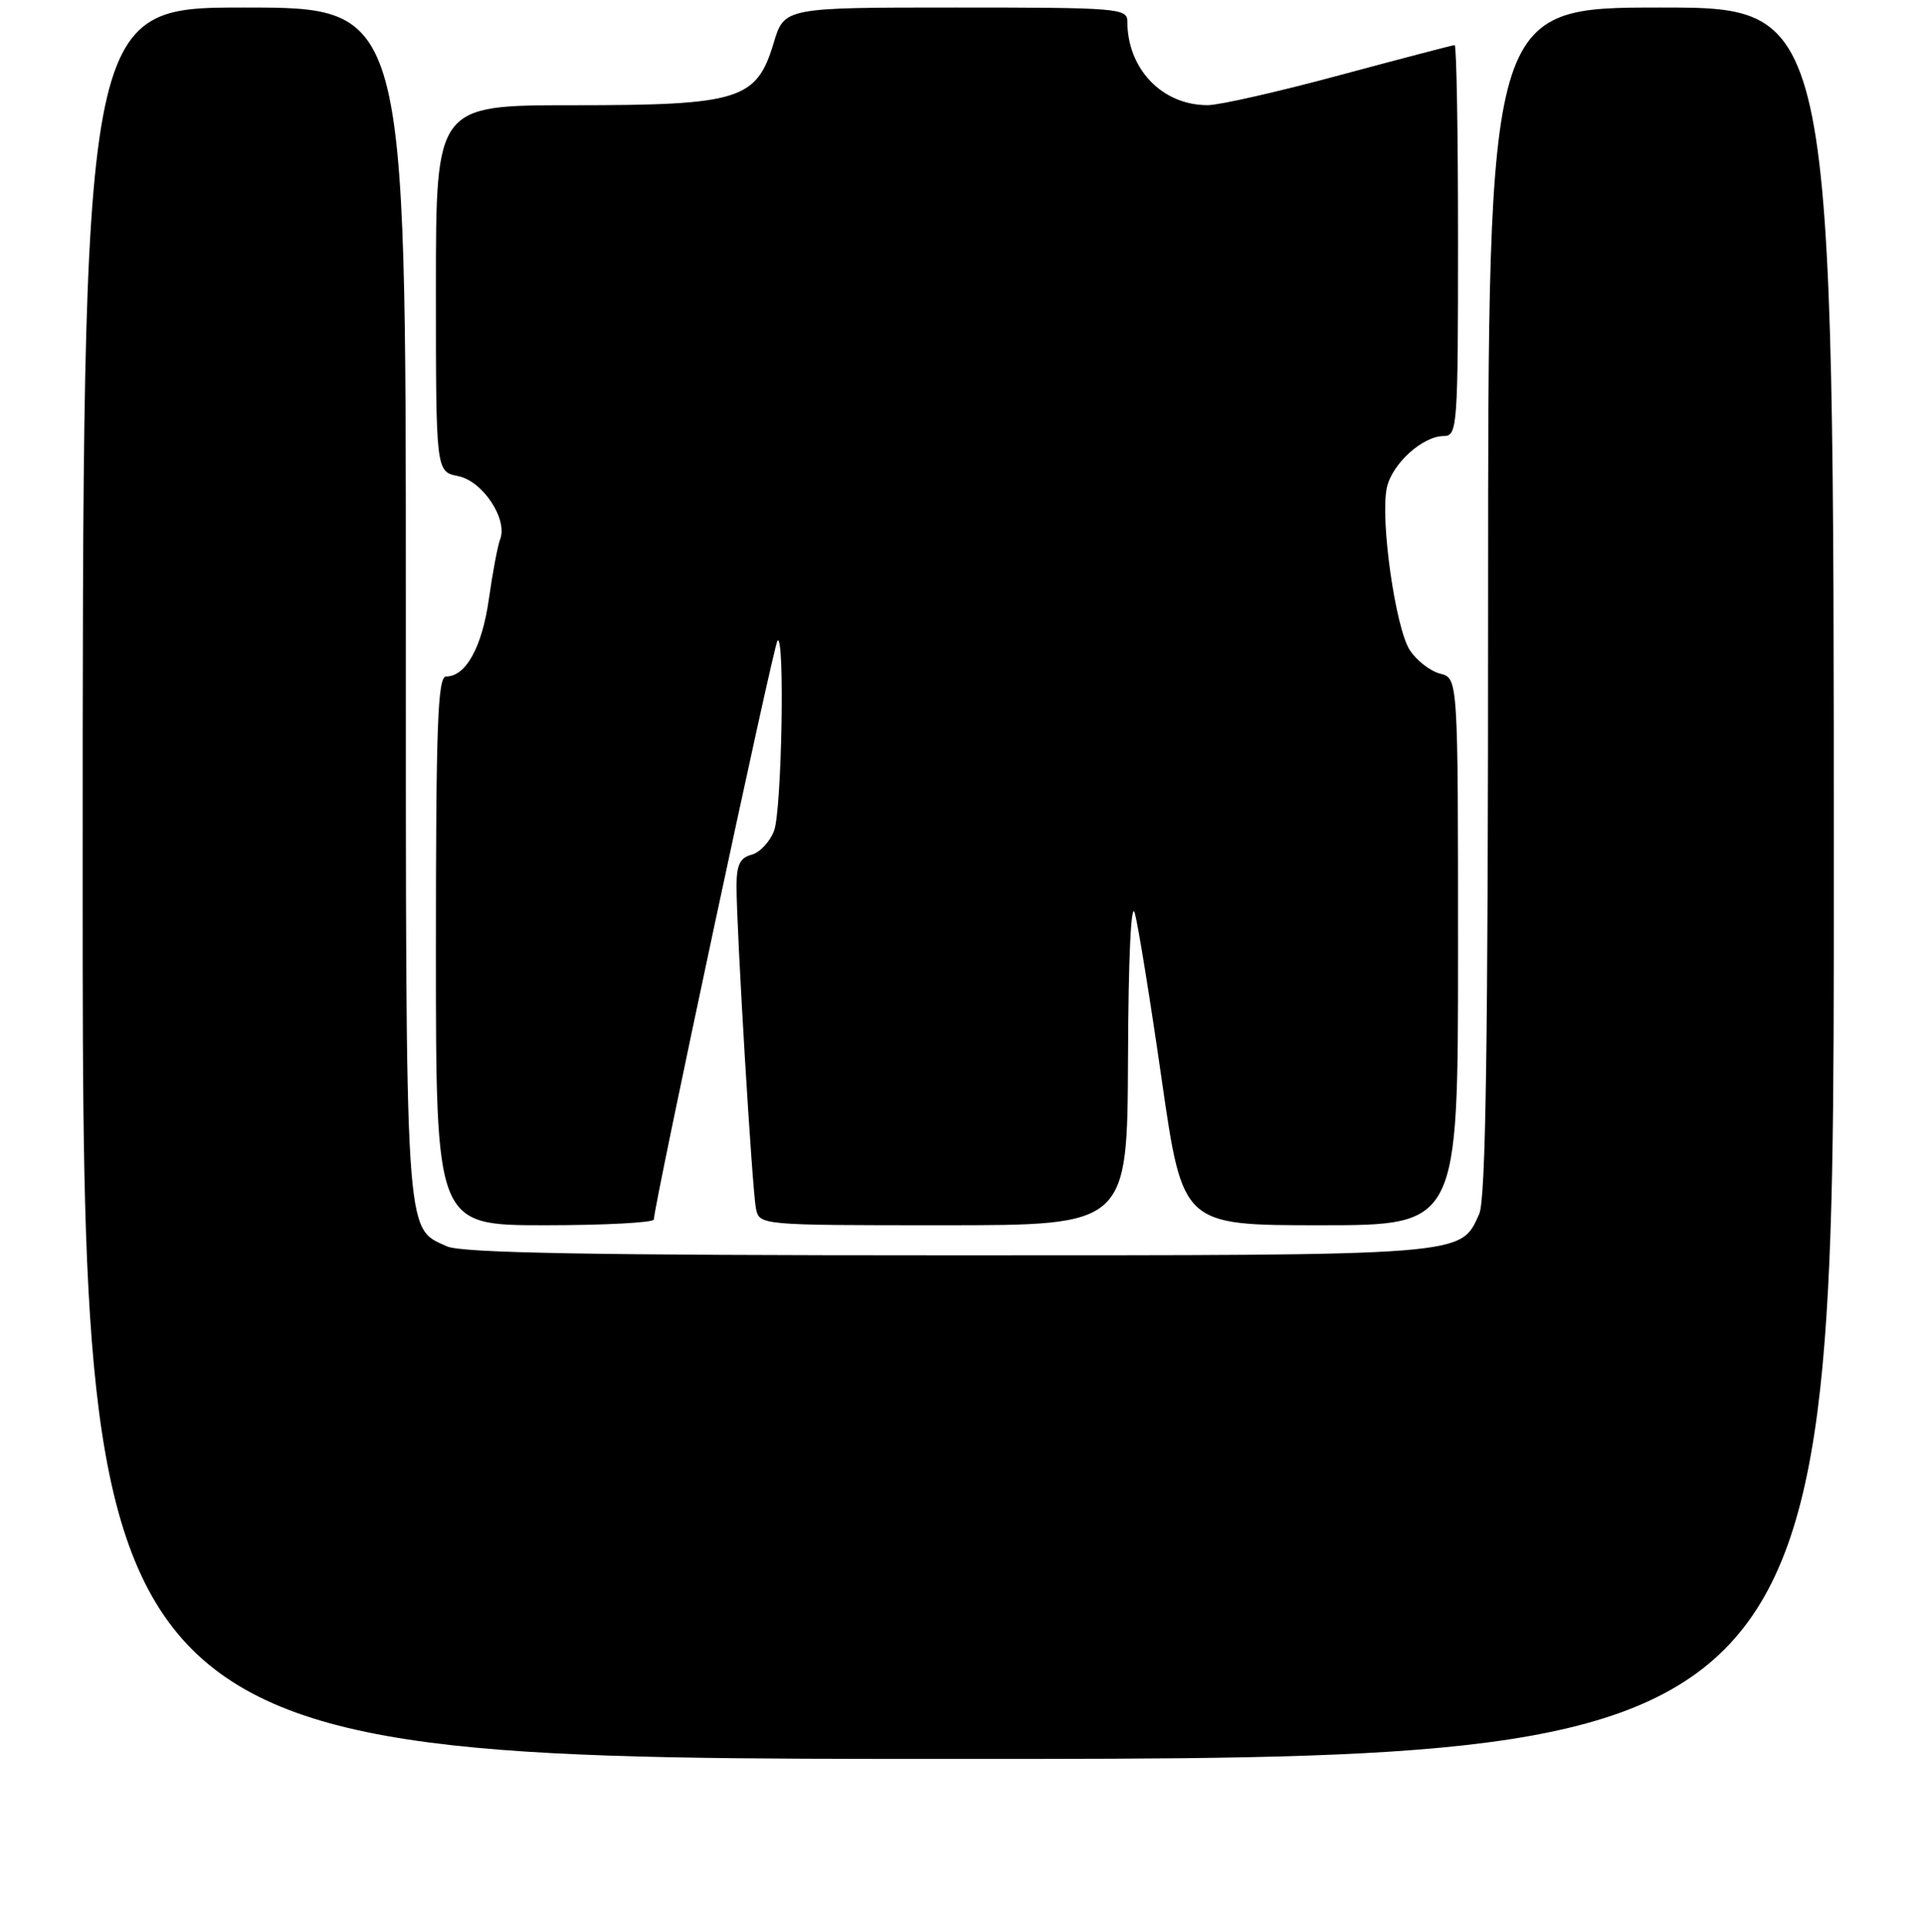 <?xml version="1.0" encoding="UTF-8" standalone="no"?>
<!DOCTYPE svg PUBLIC "-//W3C//DTD SVG 1.1//EN" "http://www.w3.org/Graphics/SVG/1.1/DTD/svg11.dtd" >
<svg xmlns="http://www.w3.org/2000/svg" xmlns:xlink="http://www.w3.org/1999/xlink" version="1.1" viewBox="0 0 256 257">
 <g >
 <path fill="currentColor"
d=" M 244.00 117.50 C 244.00 1.00 244.00 1.00 221.00 1.00 C 198.00 1.00 198.00 1.00 198.00 79.95 C 198.00 139.04 197.70 159.57 196.81 161.53 C 194.27 167.10 195.56 167.00 126.10 167.00 C 78.60 167.00 61.42 166.69 59.47 165.81 C 53.83 163.24 54.00 165.88 54.00 80.05 C 54.00 1.00 54.00 1.00 32.50 1.00 C 11.00 1.00 11.00 1.00 11.00 117.50 C 11.00 234.00 11.00 234.00 127.50 234.00 C 244.00 234.00 244.00 234.00 244.00 117.50 Z  M 87.00 162.23 C 87.00 160.40 102.95 85.71 103.45 85.22 C 104.45 84.22 104.02 107.82 102.99 110.53 C 102.43 112.00 101.08 113.43 99.99 113.71 C 98.46 114.11 98.00 115.08 98.00 117.87 C 97.99 123.62 100.08 158.26 100.58 160.75 C 101.04 163.00 101.04 163.00 125.52 163.00 C 150.00 163.00 150.00 163.00 150.09 140.75 C 150.14 127.26 150.50 119.68 151.00 121.50 C 151.45 123.15 153.07 133.16 154.59 143.75 C 157.37 163.00 157.37 163.00 175.69 163.00 C 194.00 163.00 194.00 163.00 194.00 126.61 C 194.00 90.22 194.00 90.22 191.62 89.62 C 190.32 89.29 188.50 87.89 187.59 86.50 C 185.67 83.57 183.61 69.04 184.53 64.87 C 185.23 61.68 189.30 58.00 192.13 58.00 C 193.91 58.00 194.00 56.71 194.00 32.00 C 194.00 17.70 193.80 6.00 193.55 6.00 C 193.31 6.00 186.45 7.80 178.30 9.99 C 170.16 12.19 162.24 13.99 160.70 13.99 C 154.64 14.01 150.00 9.18 150.00 2.85 C 150.00 1.10 148.72 1.00 127.18 1.00 C 104.35 1.00 104.35 1.00 102.93 5.75 C 100.66 13.29 98.39 14.00 76.25 14.00 C 58.00 14.00 58.00 14.00 58.00 38.38 C 58.00 62.75 58.00 62.75 60.96 63.34 C 64.22 63.99 67.58 69.05 66.55 71.74 C 66.22 72.59 65.54 76.20 65.04 79.75 C 64.13 86.12 61.98 90.00 59.35 90.00 C 58.24 90.00 58.00 96.59 58.00 126.50 C 58.00 163.00 58.00 163.00 72.50 163.00 C 80.47 163.00 87.00 162.65 87.00 162.23 Z "/>
</g>
</svg>